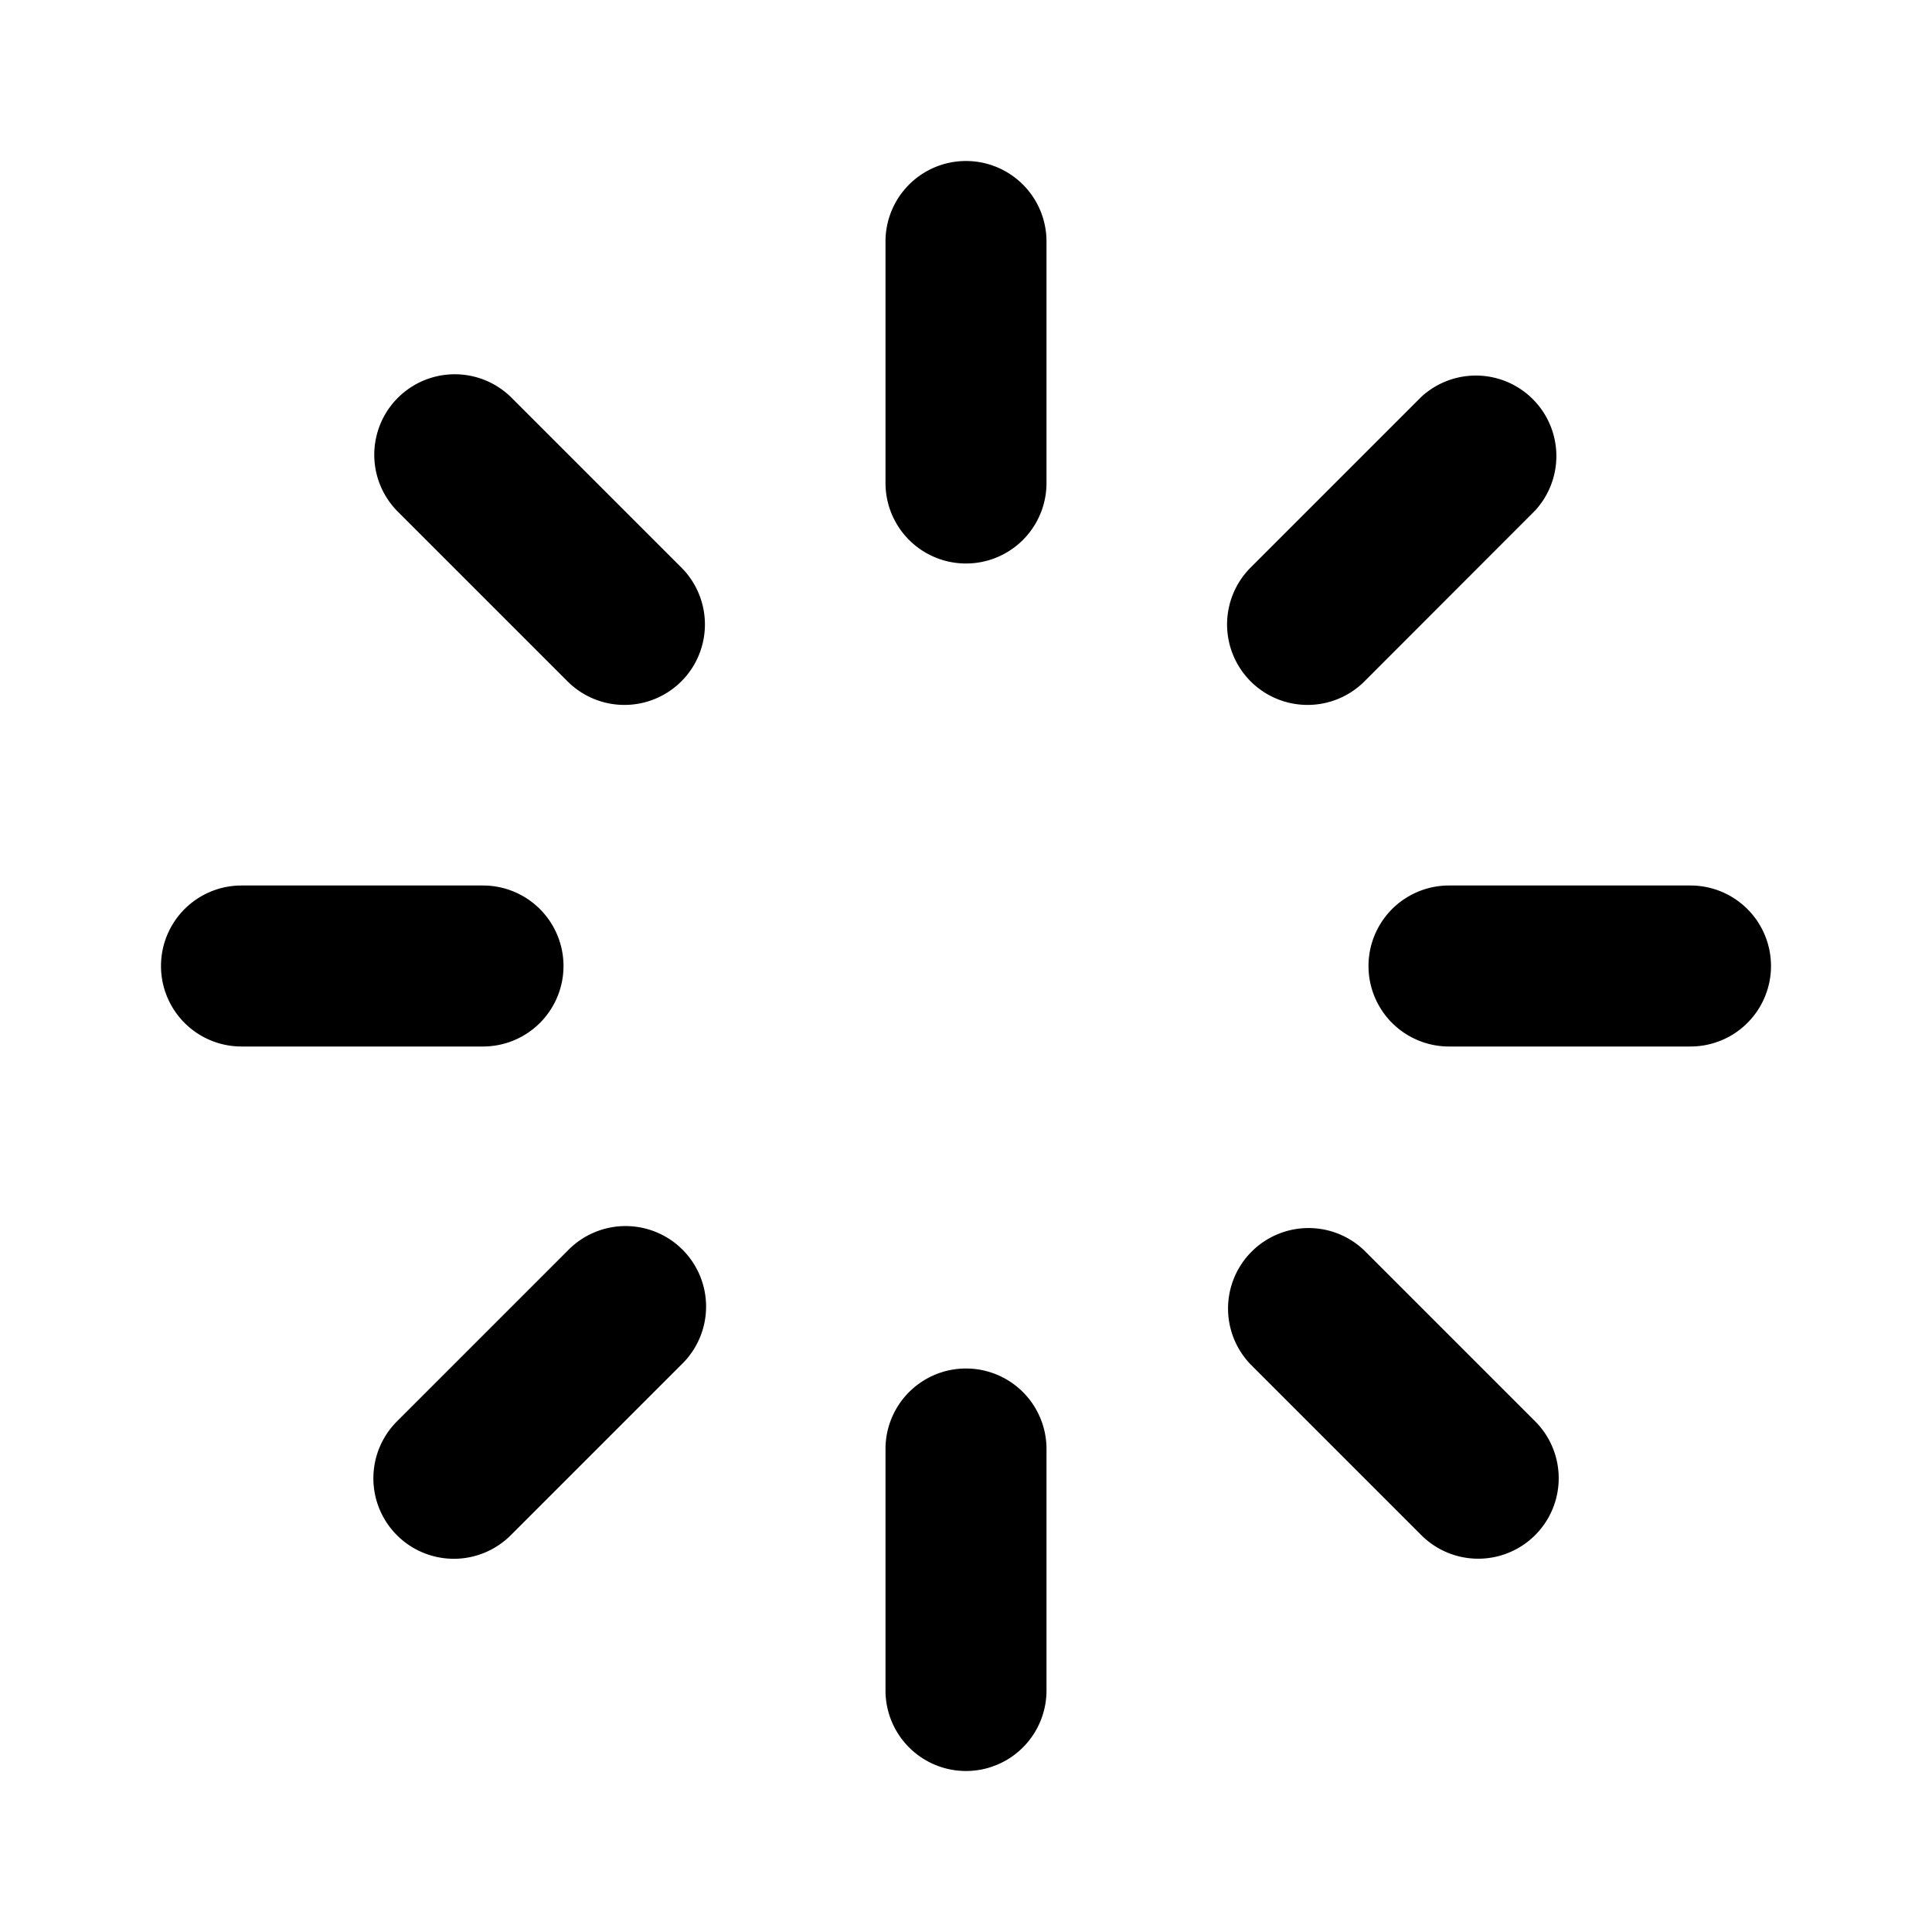 <svg xmlns="http://www.w3.org/2000/svg" width="100%" height="100%" viewBox="0 0 1200 1200"><path fill="currentColor" d="M600 100A50-50 0 0 0 650 150V300A50-50 0 0 0 550 300V150A50-50 0 0 0 600 100zM600 850A50-50 0 0 0 650 900V1050A50-50 0 0 0 550 1050V900A50-50 0 0 0 600 850zM1100 600A50-50 0 0 0 1050 650H900A50-50 0 0 0 900 550H1050A50-50 0 0 0 1100 600zM350 600A50-50 0 0 0 300 650H150A50-50 0 0 0 150 550H300A50-50 0 0 0 350 600zM953.5 953.5A50-50 0 0 0 882.8 953.5L776.8 847.5A50-50 0 0 0 847.5 776.8L953.5 882.8A50-50 0 0 0 953.5 953.5zM423.2 423.2A50-50 0 0 0 352.5 423.2L246.5 317.2A50-50 0 0 0 317.2 246.5L423.2 352.5A50-50 0 0 0 423.2 423.2zM246.5 953.5A50-50 0 0 0 246.5 882.9L352.6 776.8A50-50 0 1 0 423.3 847.5L317.3 953.5A50-50 0 0 0 246.5 953.5zM776.8 423.2A50-50 0 0 0 776.8 352.5L882.8 246.5A50-50 0 0 0 953.5 317.1L847.5 423.2A50-50 0 0 0 776.8 423.2z" /></svg>
